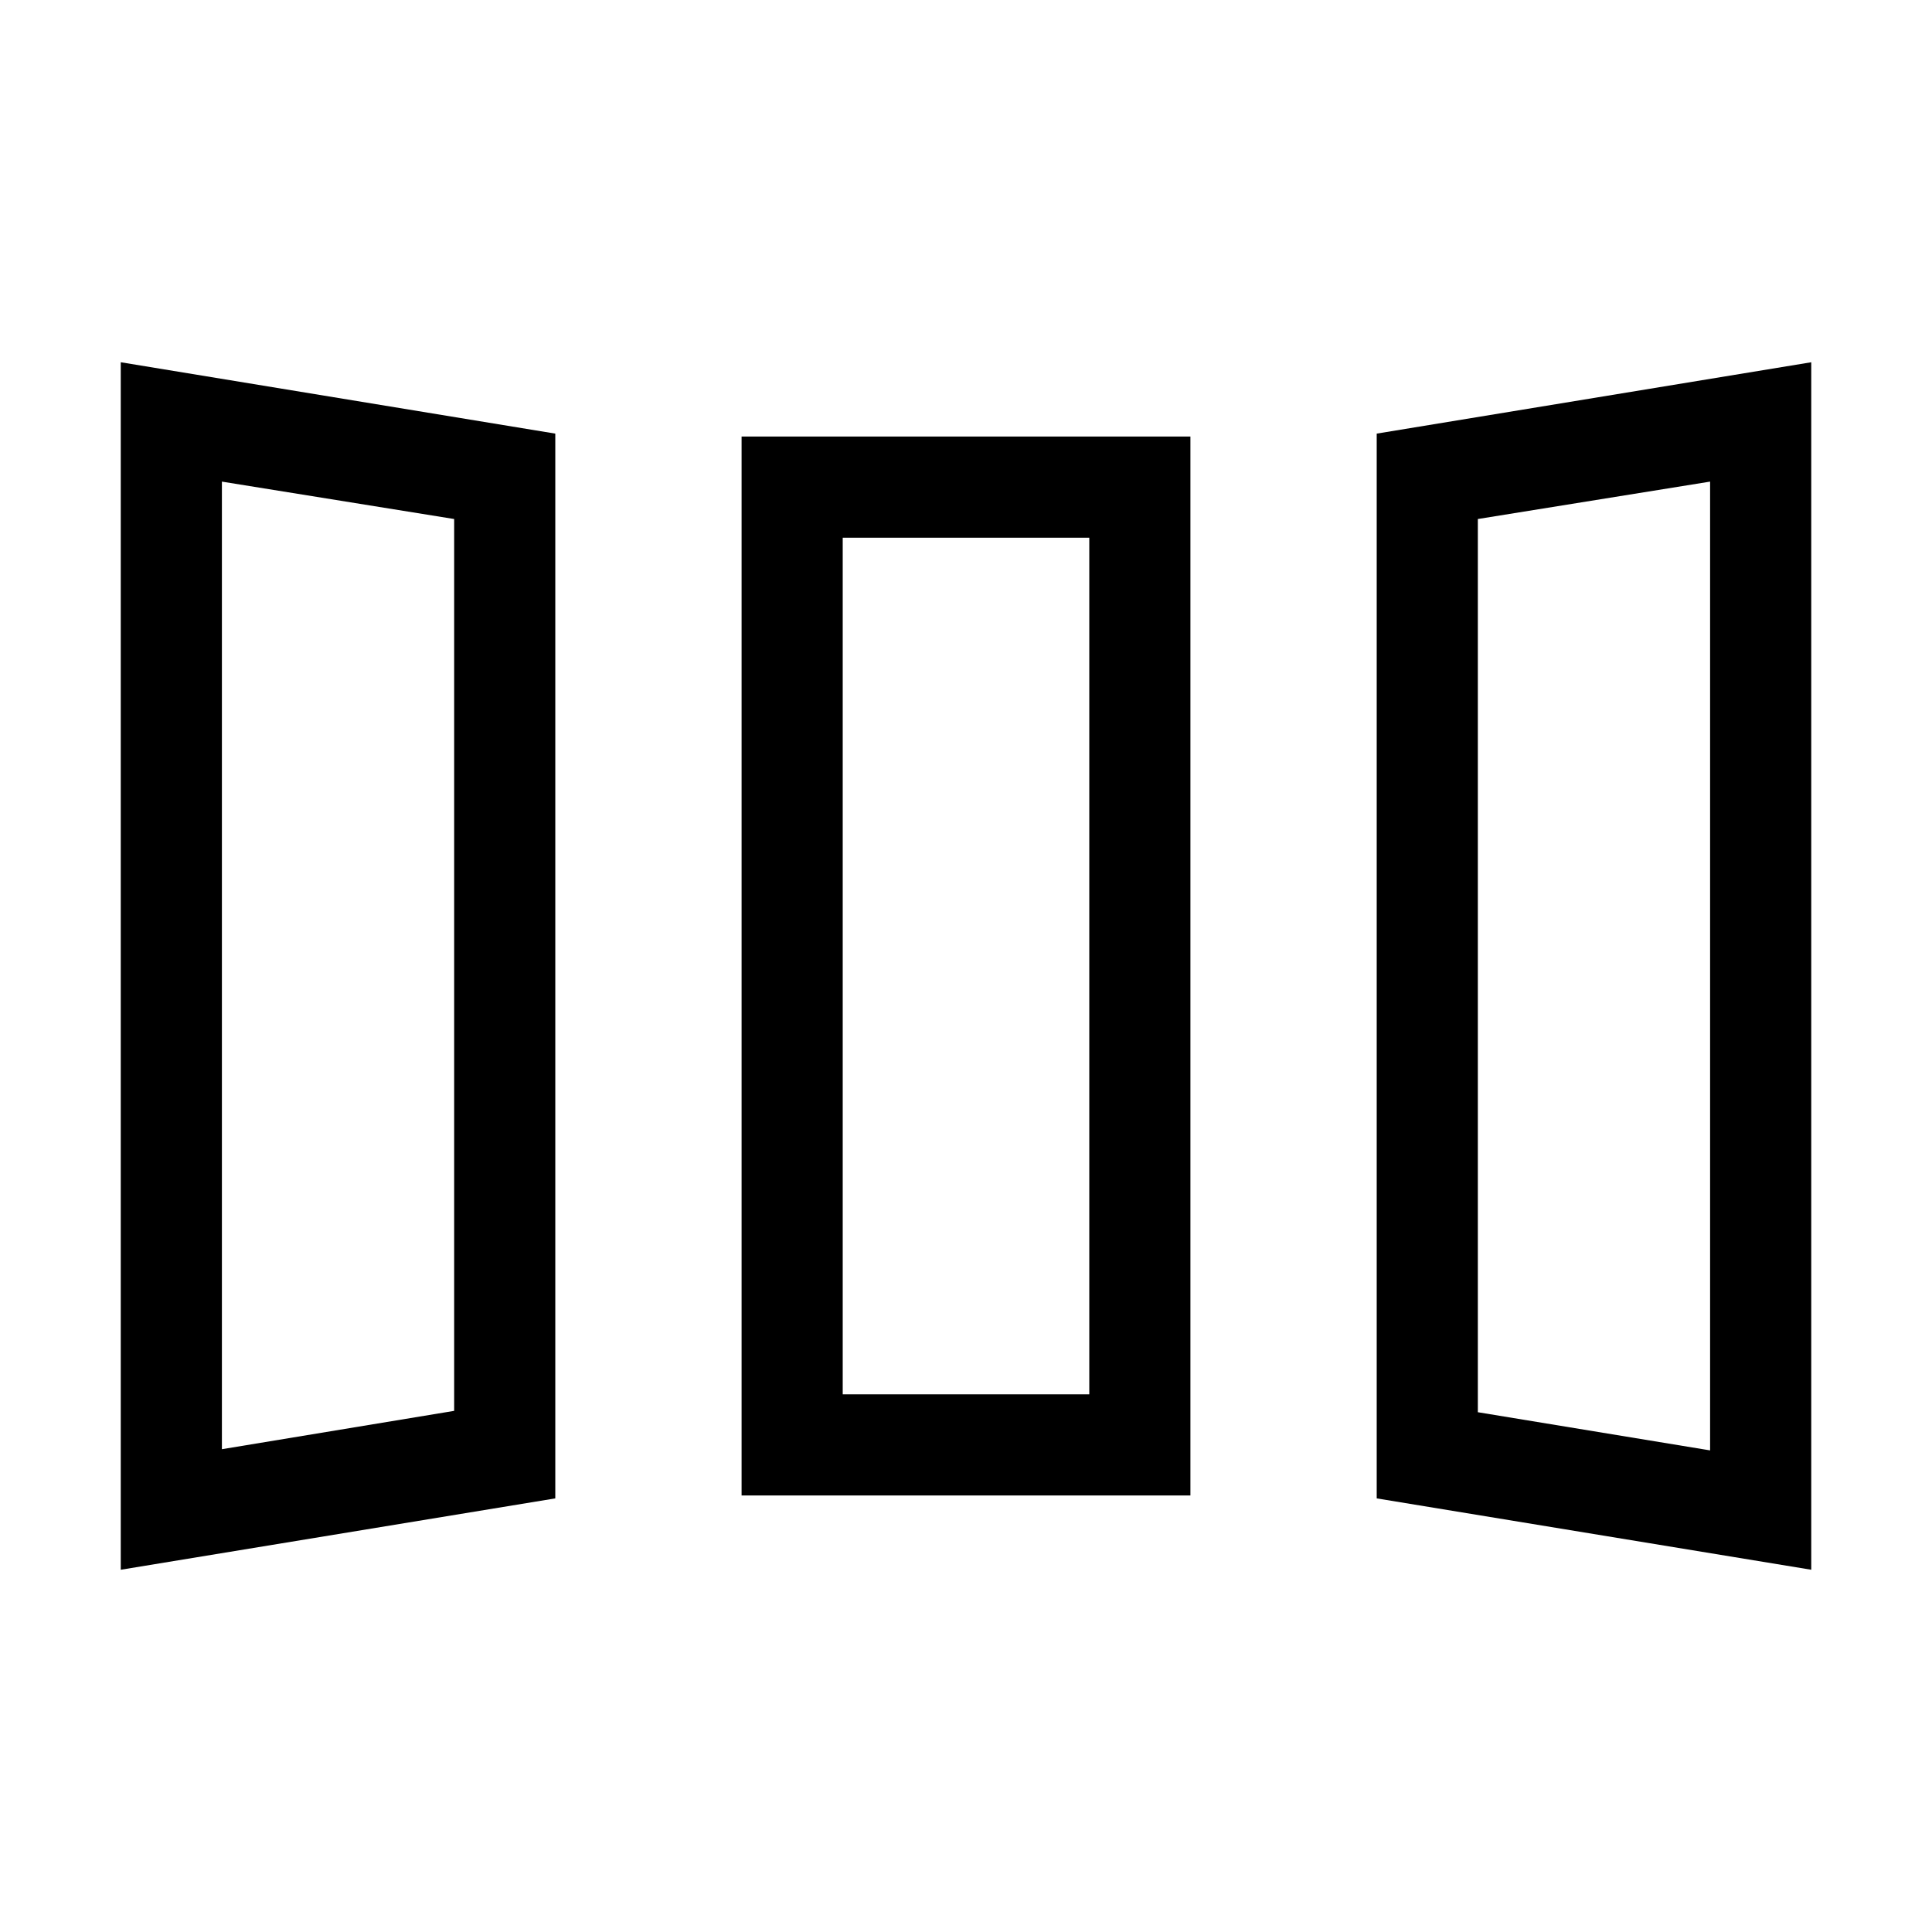 <svg xmlns="http://www.w3.org/2000/svg" height="40" viewBox="0 -960 960 960" width="40"><path d="M60-180v-600l215.92 35.46v529.08L60-180Zm308.49-36.9v-526.18h223.02v526.18H368.49ZM900-180l-215.92-35.46v-529.08L900-780v600Zm-789.74-59.9 115.41-19.05V-702.1l-115.41-18.59v480.79Zm308.48-27.25h122.52v-425.67H418.74v425.67Zm431 27.84v-481.38L734.33-702.1v443.82l115.41 18.97Zm-739.48-.59 115.41-19.05-115.41 19.05Zm308.48-27.25h122.52-122.52Zm431 27.84-115.41-18.97 115.41 18.97Z"/></svg>